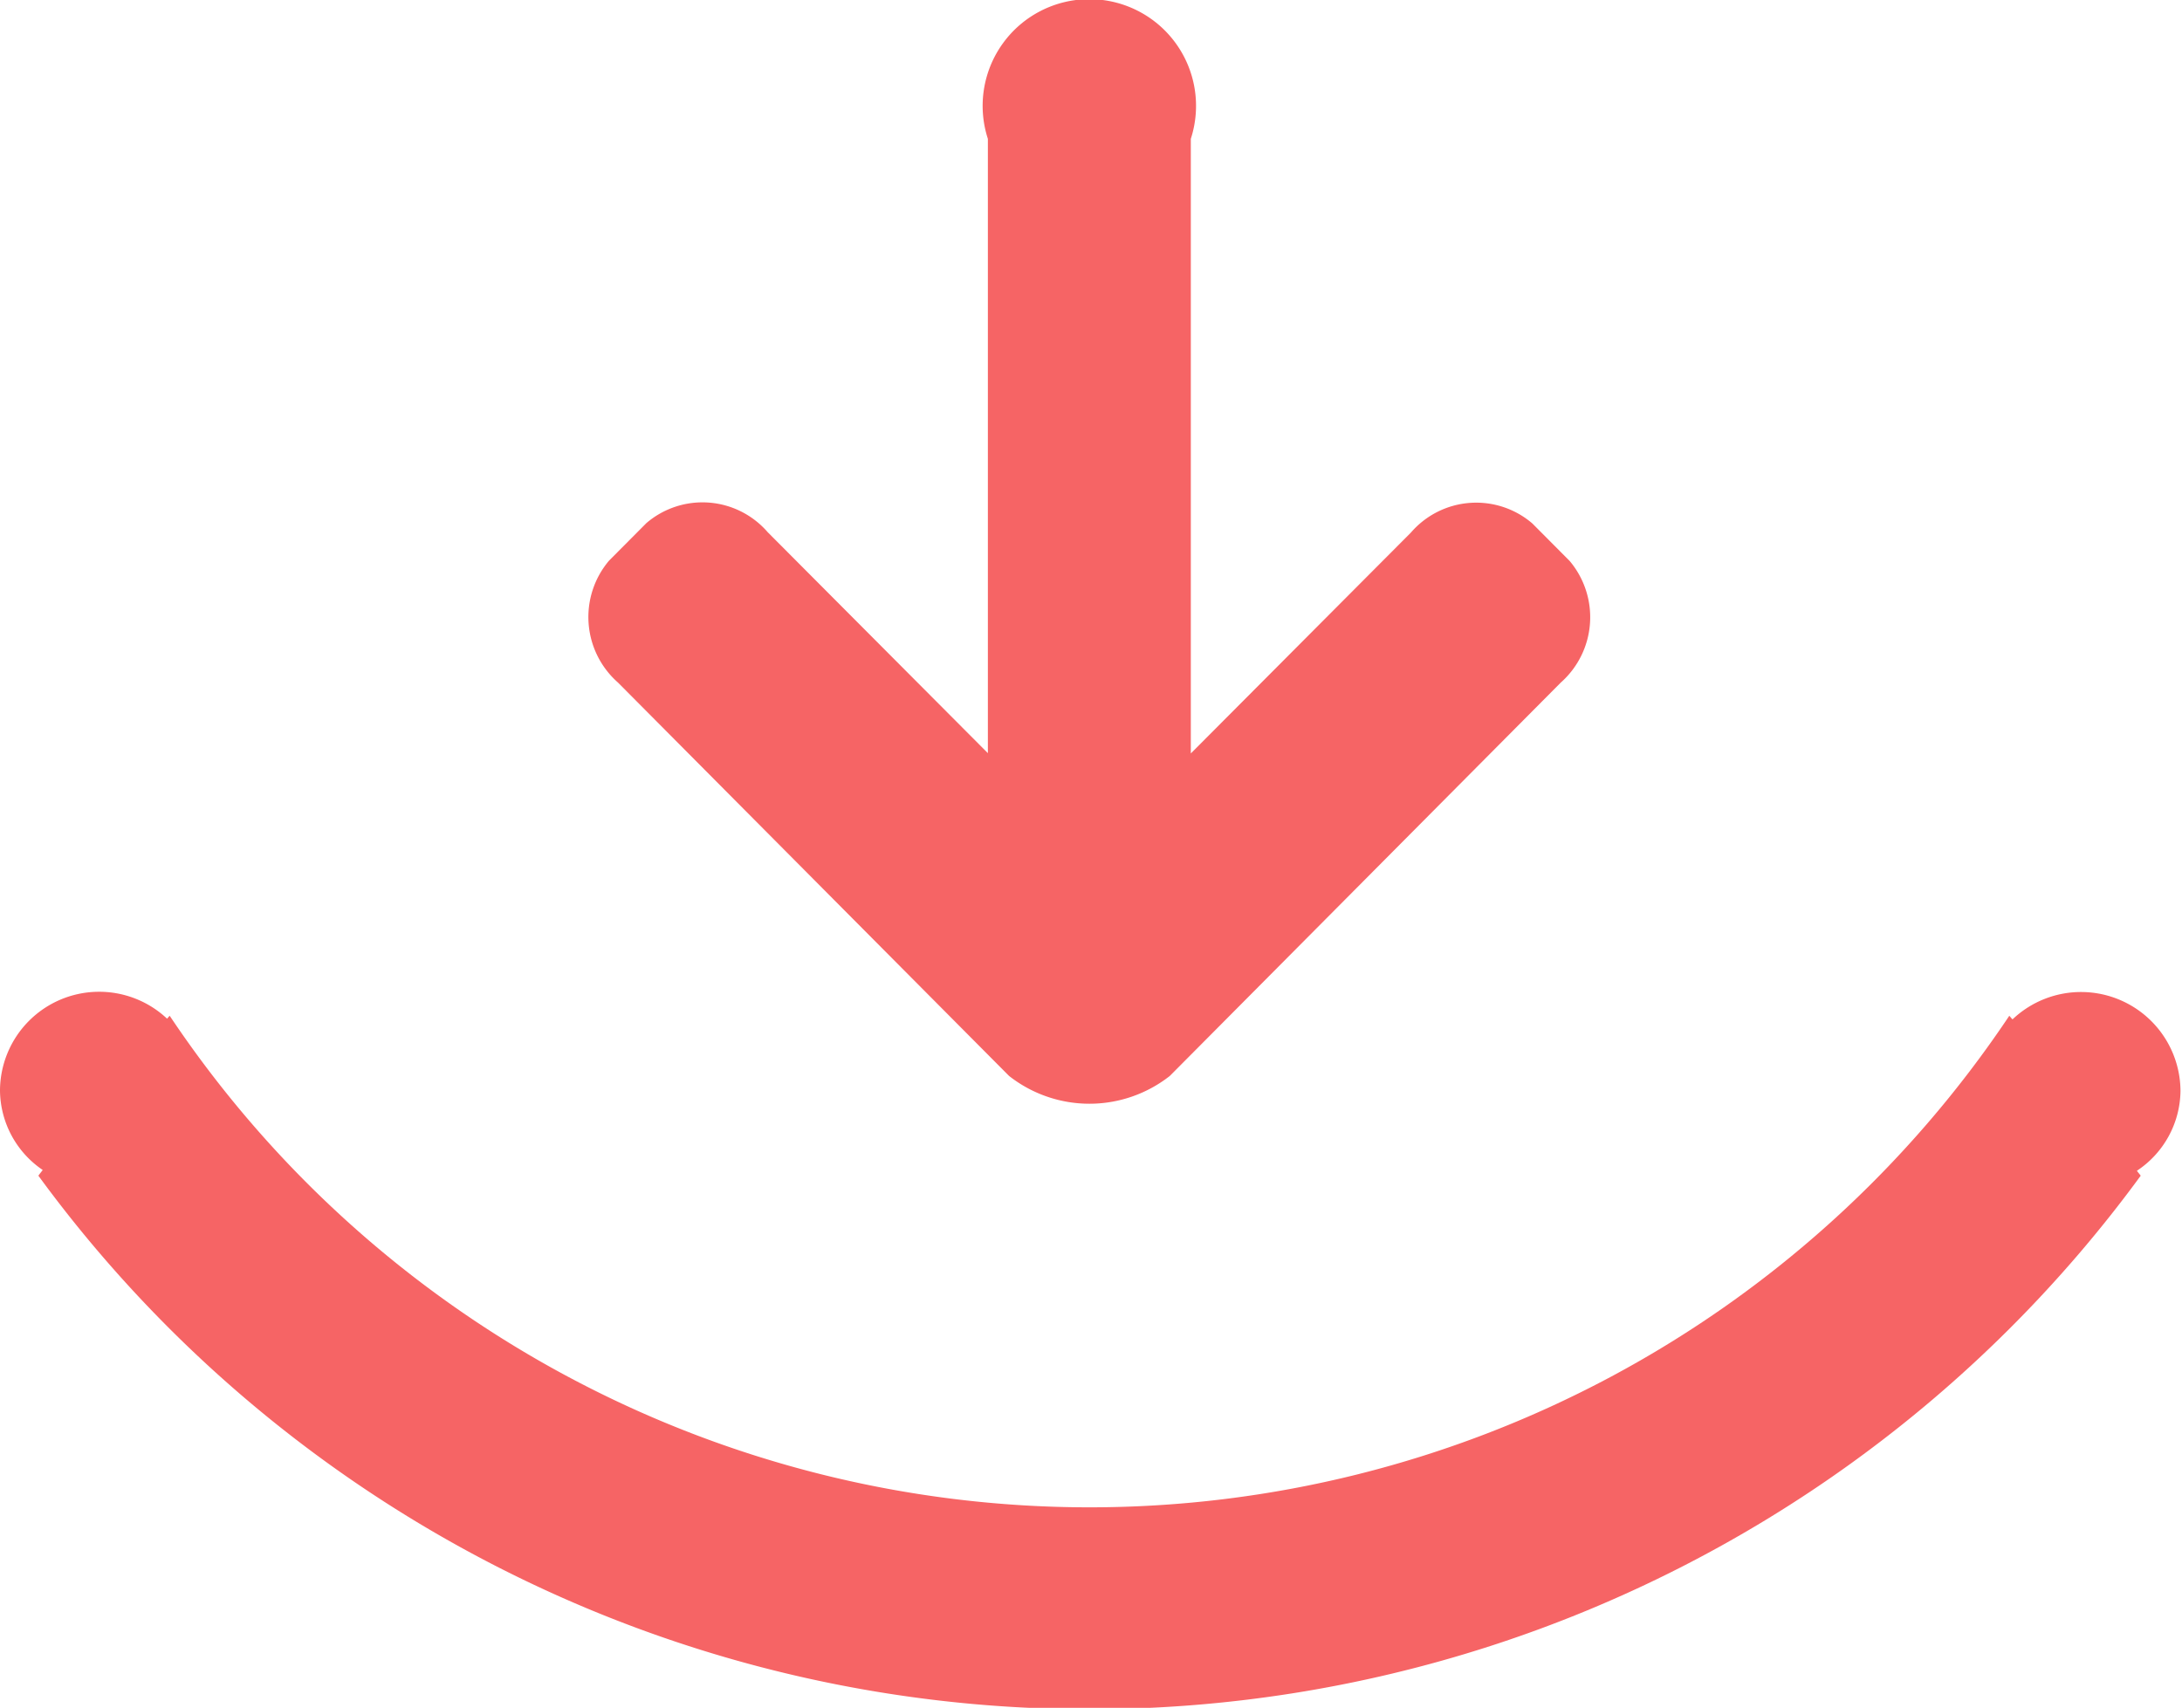 <svg xmlns="http://www.w3.org/2000/svg" width="21.719" height="17" viewBox="0 0 21.719 17">
  <defs>
    <style>
      .cls-1 {
        fill: #f66465;
        fill-rule: evenodd;
      }
    </style>
  </defs>
  <path id="圆角矩形_4_拷贝" data-name="圆角矩形 4 拷贝" class="cls-1" d="M224.426,646.654c0.012,0.017.026,0.032,0.038,0.049a12.962,12.962,0,0,1-20.926,0c0.013-.019.029-0.037,0.043-0.057a0.966,0.966,0,0,1-.425-0.787,0.987,0.987,0,0,1,1.663-.719c0.009-.01.017-0.02,0.026-0.029a11.012,11.012,0,0,0,18.311,0c0.011,0.012.021,0.025,0.032,0.036a0.99,0.99,0,0,1,1.672.714A0.966,0.966,0,0,1,224.426,646.654Zm-5.735-4.859L214.8,645.71a1.295,1.295,0,0,1-1.6,0l-3.892-3.915a0.869,0.869,0,0,1-.09-1.214l0.372-.374a0.858,0.858,0,0,1,1.207.09l2.192,2.2v-6.115a1.062,1.062,0,1,1,2.02,0V642.5l2.192-2.2a0.858,0.858,0,0,1,1.207-.09l0.372,0.374A0.869,0.869,0,0,1,218.691,641.795Z" transform="translate(-203.156 -635)"/>
</svg>
